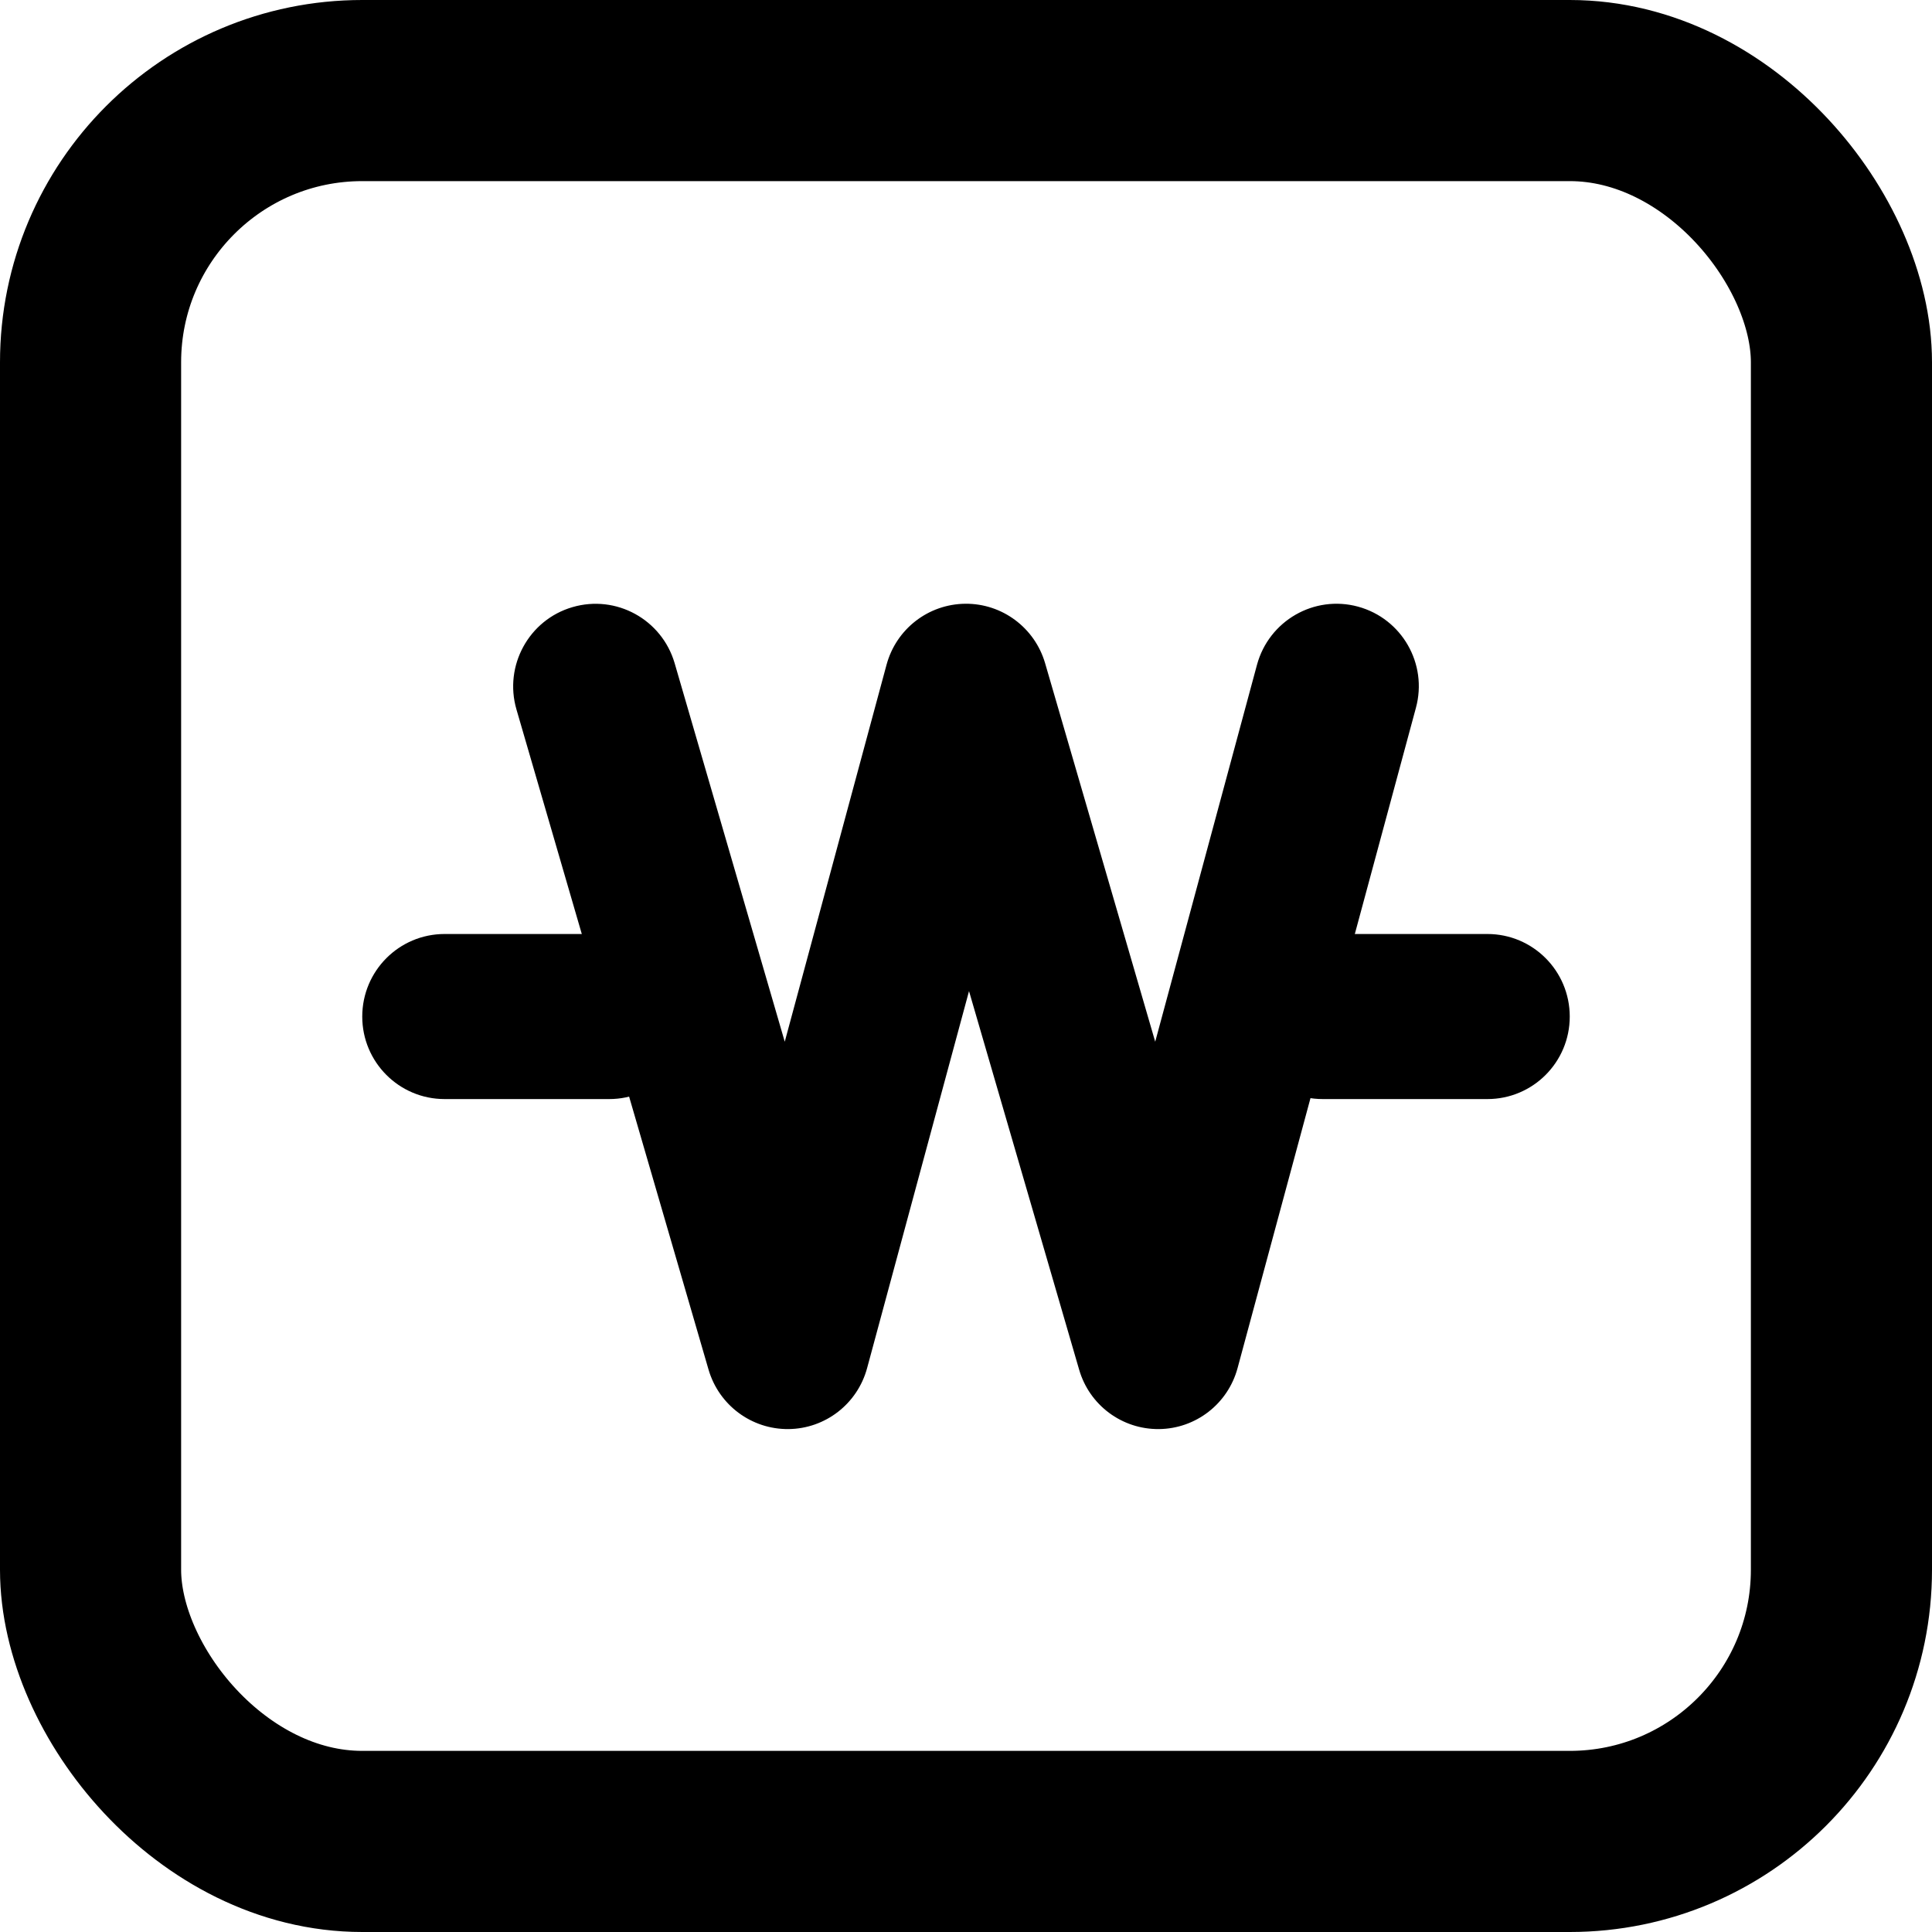 <svg width="16" height="16" viewBox="0 0 16 16" fill="none" xmlns="http://www.w3.org/2000/svg">
<path fill-rule="evenodd" clip-rule="evenodd" d="M3.682 7.735C3.305 7.735 3 8.041 3 8.419C3 8.796 3.305 9.102 3.682 9.102H5.045C5.422 9.102 5.727 8.796 5.727 8.419C5.727 8.041 5.422 7.735 5.045 7.735H3.682ZM10.954 7.735C10.578 7.735 10.273 8.041 10.273 8.419C10.273 8.796 10.578 9.102 10.954 9.102H12.318C12.695 9.102 13 8.796 13 8.419C13 8.041 12.695 7.735 12.318 7.735H10.954Z" fill="black"/>
<path fill-rule="evenodd" clip-rule="evenodd" d="M4.741 5.028C5.103 4.922 5.481 5.13 5.587 5.492L6.499 8.627L7.342 5.505C7.422 5.209 7.688 5.003 7.994 5C8.299 4.997 8.569 5.198 8.655 5.492L9.567 8.627L10.41 5.505C10.509 5.141 10.883 4.925 11.247 5.024C11.61 5.123 11.825 5.498 11.726 5.862L10.249 11.33C10.169 11.626 9.903 11.832 9.598 11.835C9.292 11.838 9.022 11.637 8.937 11.343L8.025 8.208L7.181 11.33C7.101 11.626 6.835 11.832 6.53 11.835C6.224 11.838 5.954 11.637 5.868 11.343L4.277 5.875C4.172 5.513 4.38 5.133 4.741 5.028Z" fill="black"/>
<rect x="0.75" y="0.75" width="14.5" height="14.5" rx="2.25" stroke="black" stroke-width="1.5"/>
</svg>
